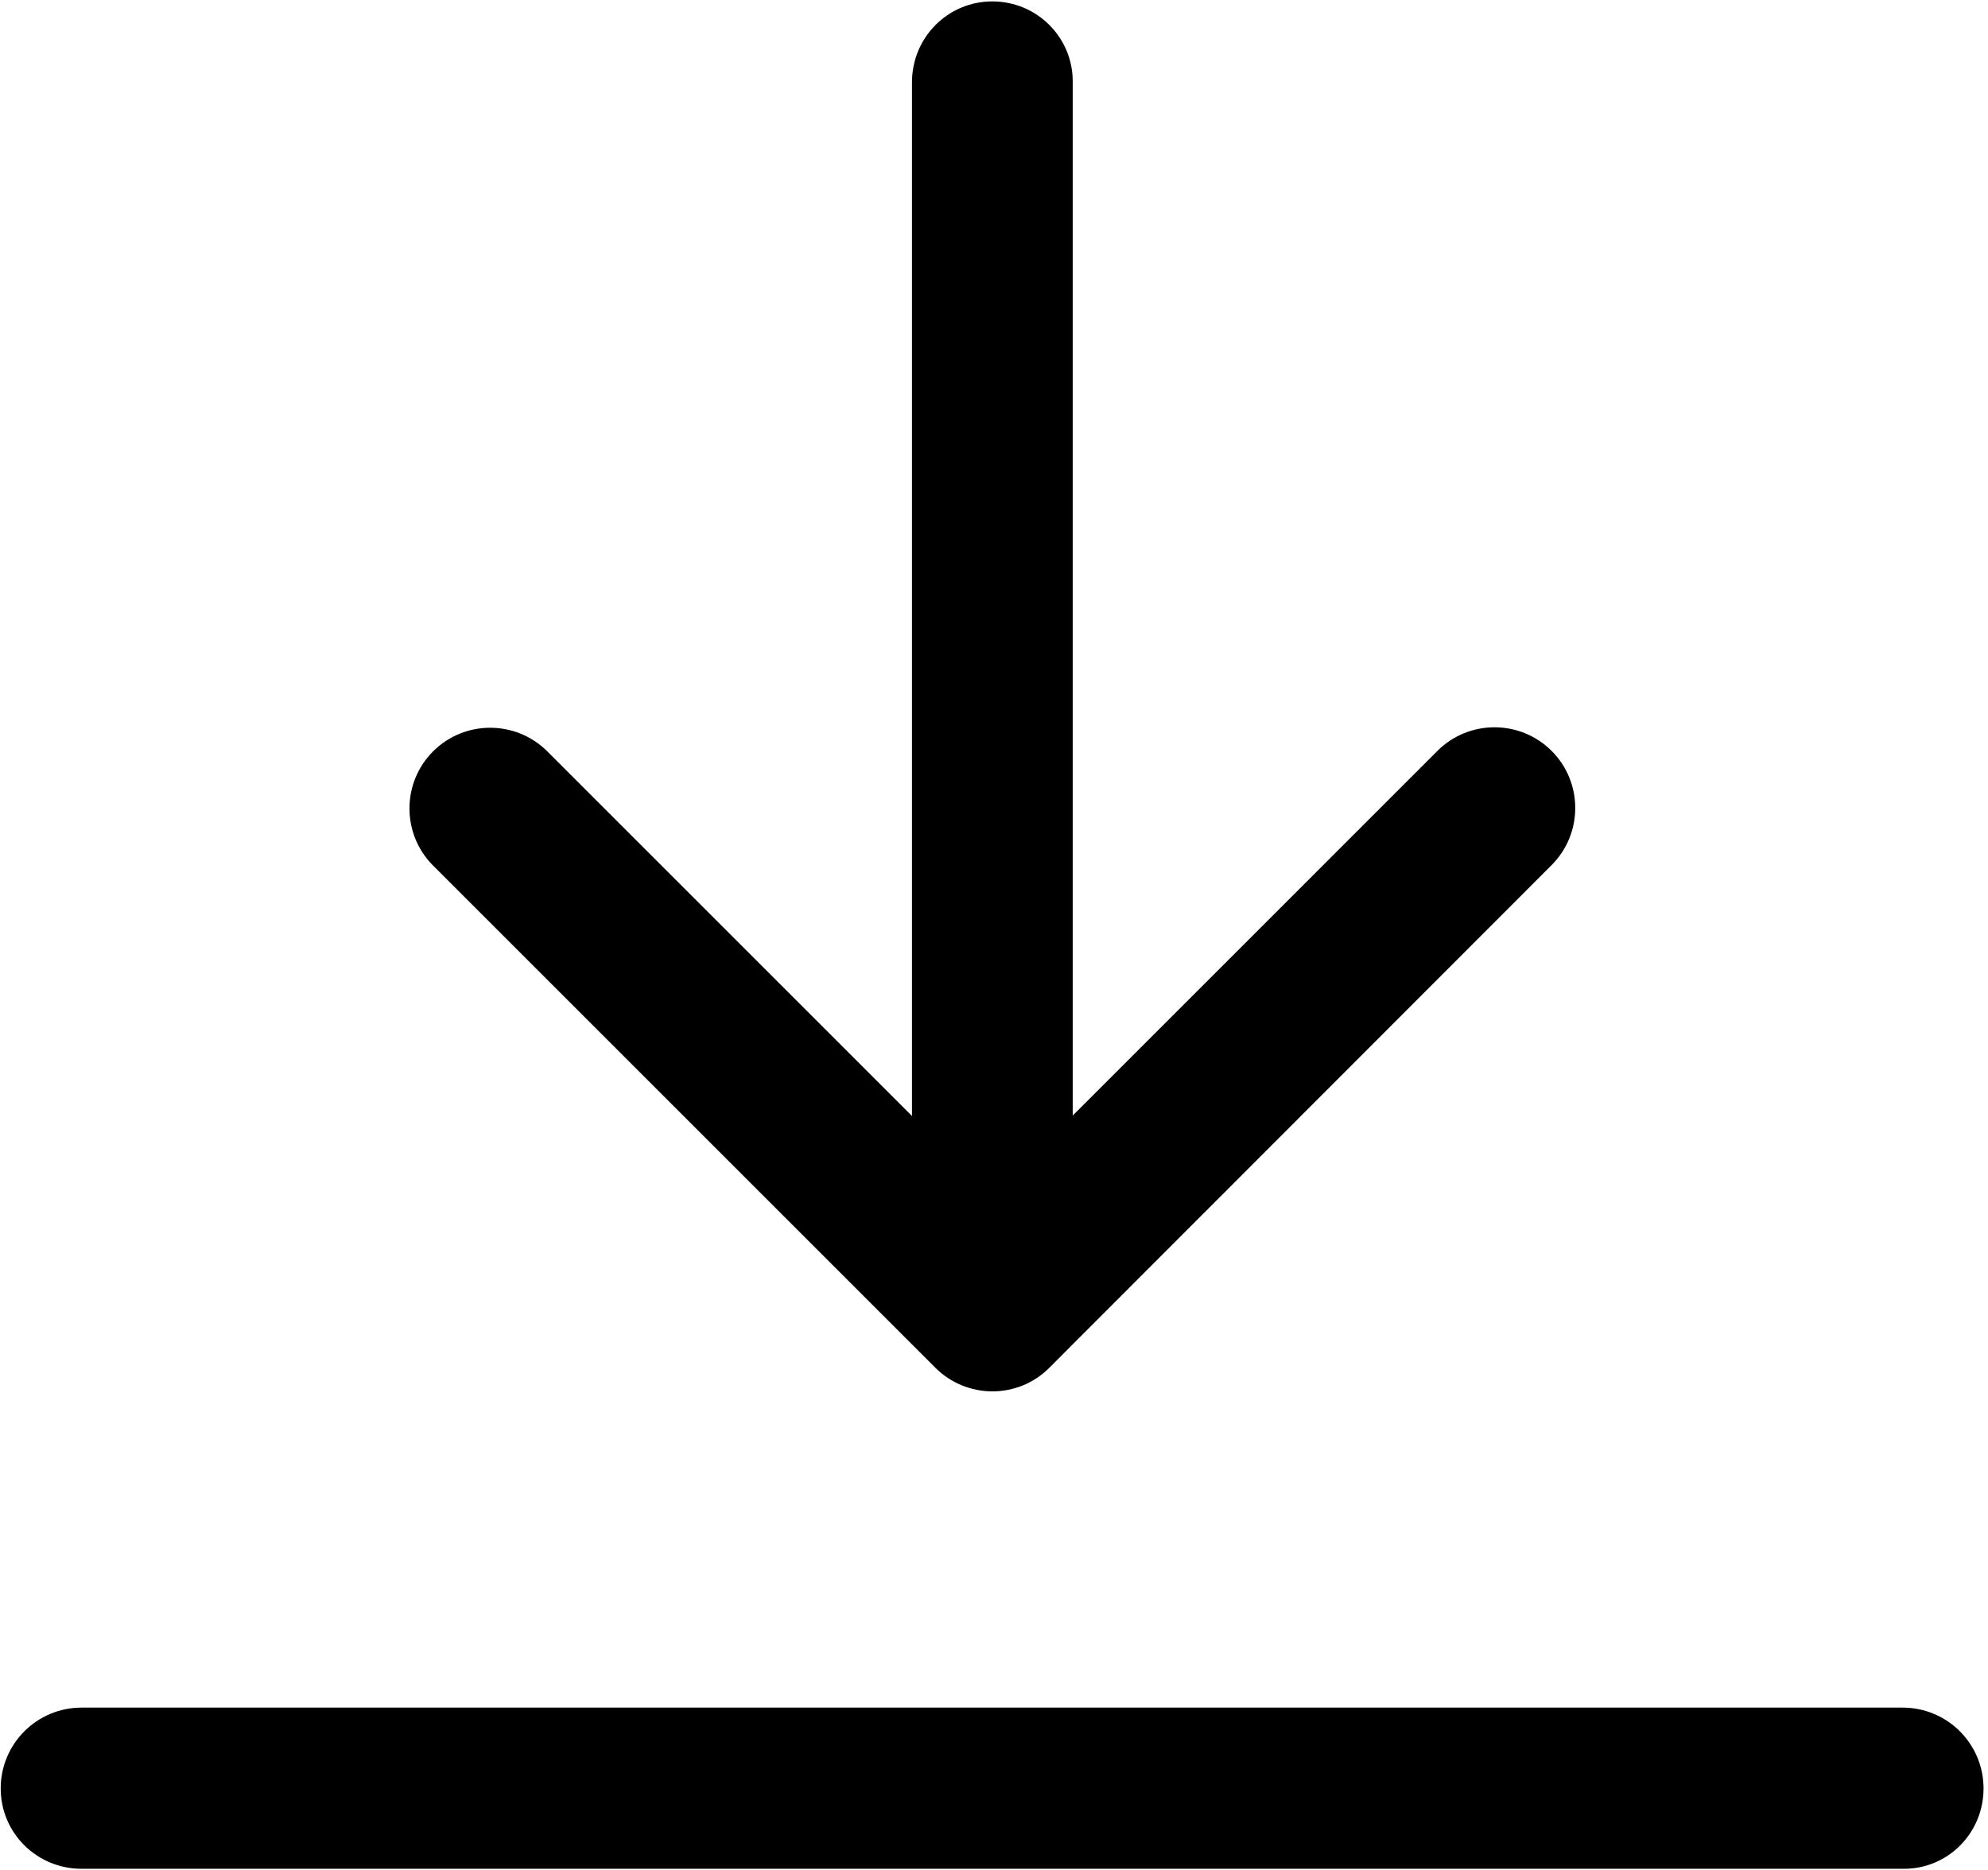 <svg xmlns="http://www.w3.org/2000/svg" width="423" height="398" fill="#000" xmlns:v="https://vecta.io/nano"><path d="M211.15.3c-9.5 0-17.1 7.7-17.1 17.2v220l-77.6-77.6c-6.7-6.7-17.6-6.7-24.3 0s-6.7 17.6 0 24.3l106.9 106.9c3.2 3.2 7.6 5 12.1 5 4.6 0 8.9-1.8 12.1-5l106.9-107c6.7-6.7 6.7-17.6 0-24.3s-17.6-6.7-24.3 0l-77.6 77.6V17.5c.1-9.5-7.6-17.2-17.1-17.2zm210.9 380.3c0-9.5-7.7-17.2-17.2-17.2H17.35c-9.5 0-17.2 7.7-17.2 17.2s7.7 17.1 17.2 17.1h387.6c9.5.1 17.1-7.6 17.1-17.1z"/></svg>